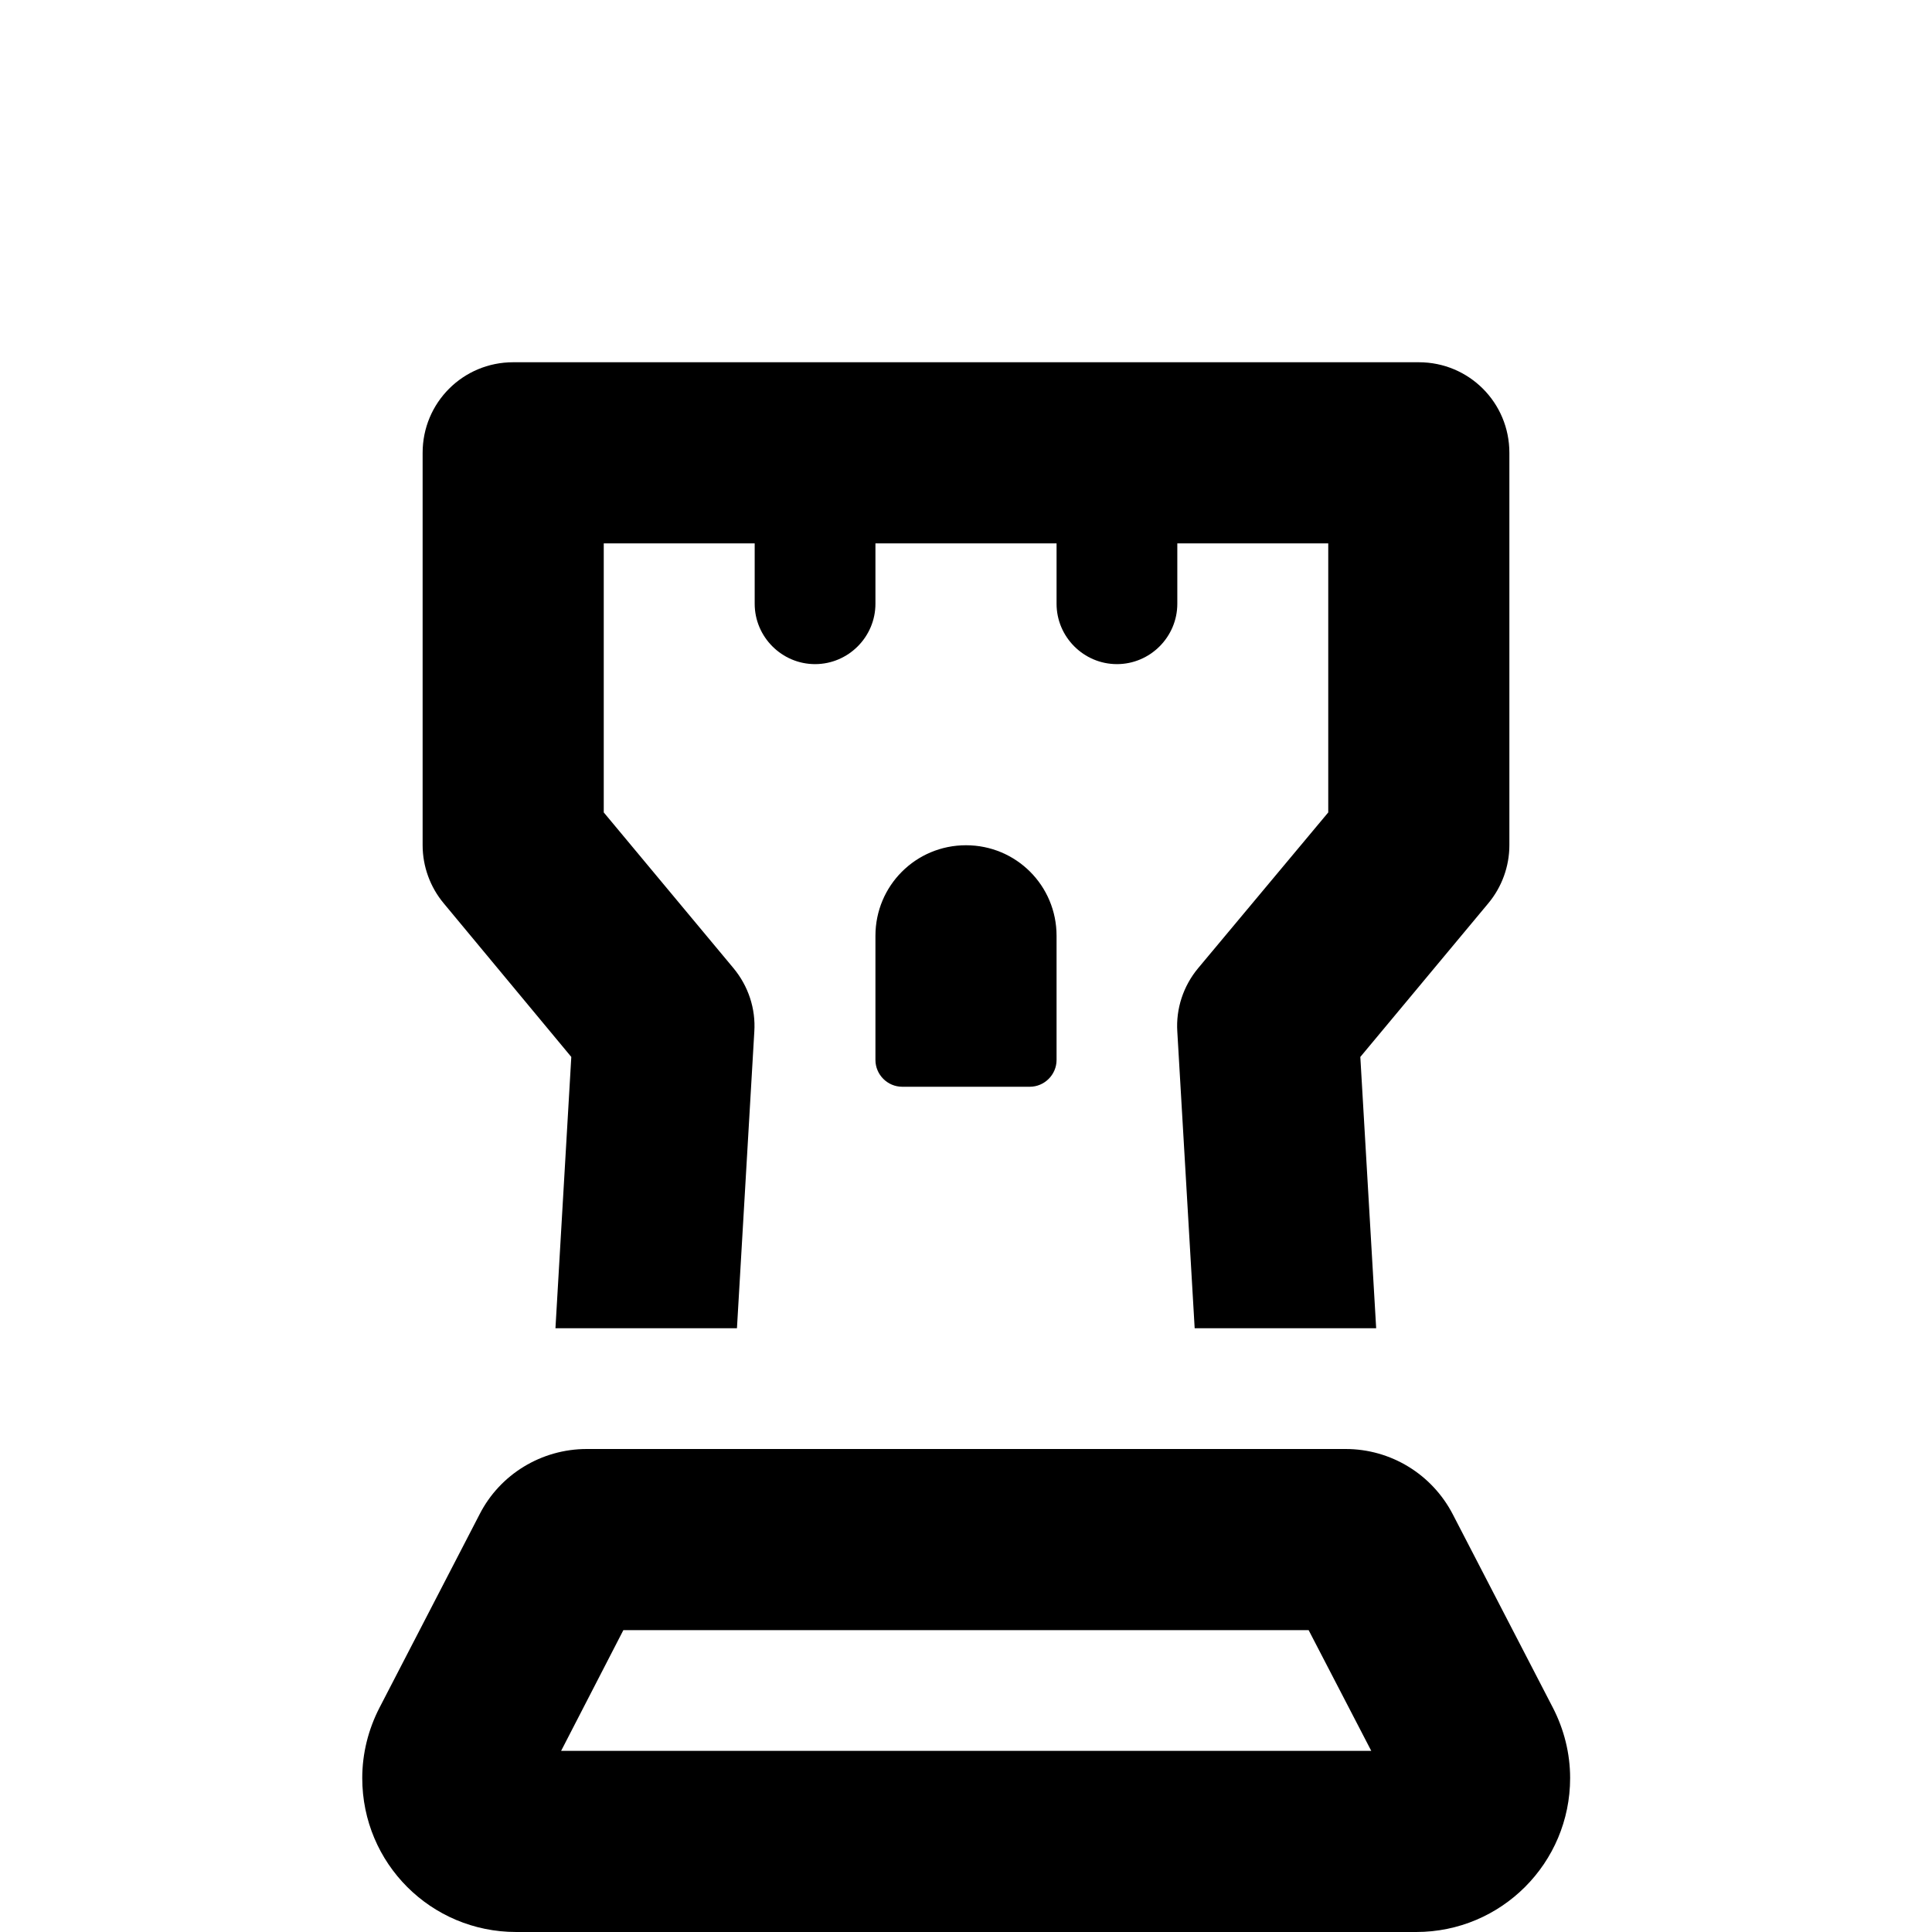 <svg xmlns="http://www.w3.org/2000/svg" width="24" height="24" viewBox="0 0 320 512">
    <path d="M16 120c0-13.3 10.7-24 24-24l240 0c13.3 0 24 10.7 24 24l0 104c0 5.6-2 11.1-5.6 15.4l-33.9 40.7 4.2 71.9-48.1 0L216 273.4c-.4-6.1 1.6-12.1 5.5-16.8L256 215.3l0-71.3-40 0 0 16c0 8.8-7.2 16-16 16s-16-7.2-16-16l0-16-48 0 0 16c0 8.8-7.2 16-16 16s-16-7.2-16-16l0-16-40 0 0 71.3 34.4 41.3c3.9 4.7 5.9 10.7 5.5 16.8L99.3 352l-48.1 0 4.2-71.9L21.6 239.4C18 235.1 16 229.6 16 224l0-104zM136 280.9l0-32.9c0-13.3 10.7-24 24-24s24 10.7 24 24l0 32.9c0 3.9-3.2 7.1-7.1 7.1l-33.8 0c-3.9 0-7.1-3.2-7.1-7.1zM52.7 464l214.7 0-16.6-32L69.2 432 52.7 464zm207.9-80c12 0 22.9 6.7 28.4 17.3l26.5 51.2c3 5.8 4.6 12.2 4.6 18.7c0 22.5-18.2 40.8-40.8 40.8L40.8 512C18.2 512 0 493.8 0 471.2c0-6.5 1.6-12.9 4.6-18.7l26.5-51.2C36.5 390.7 47.5 384 59.5 384l201 0z"/>
</svg>
